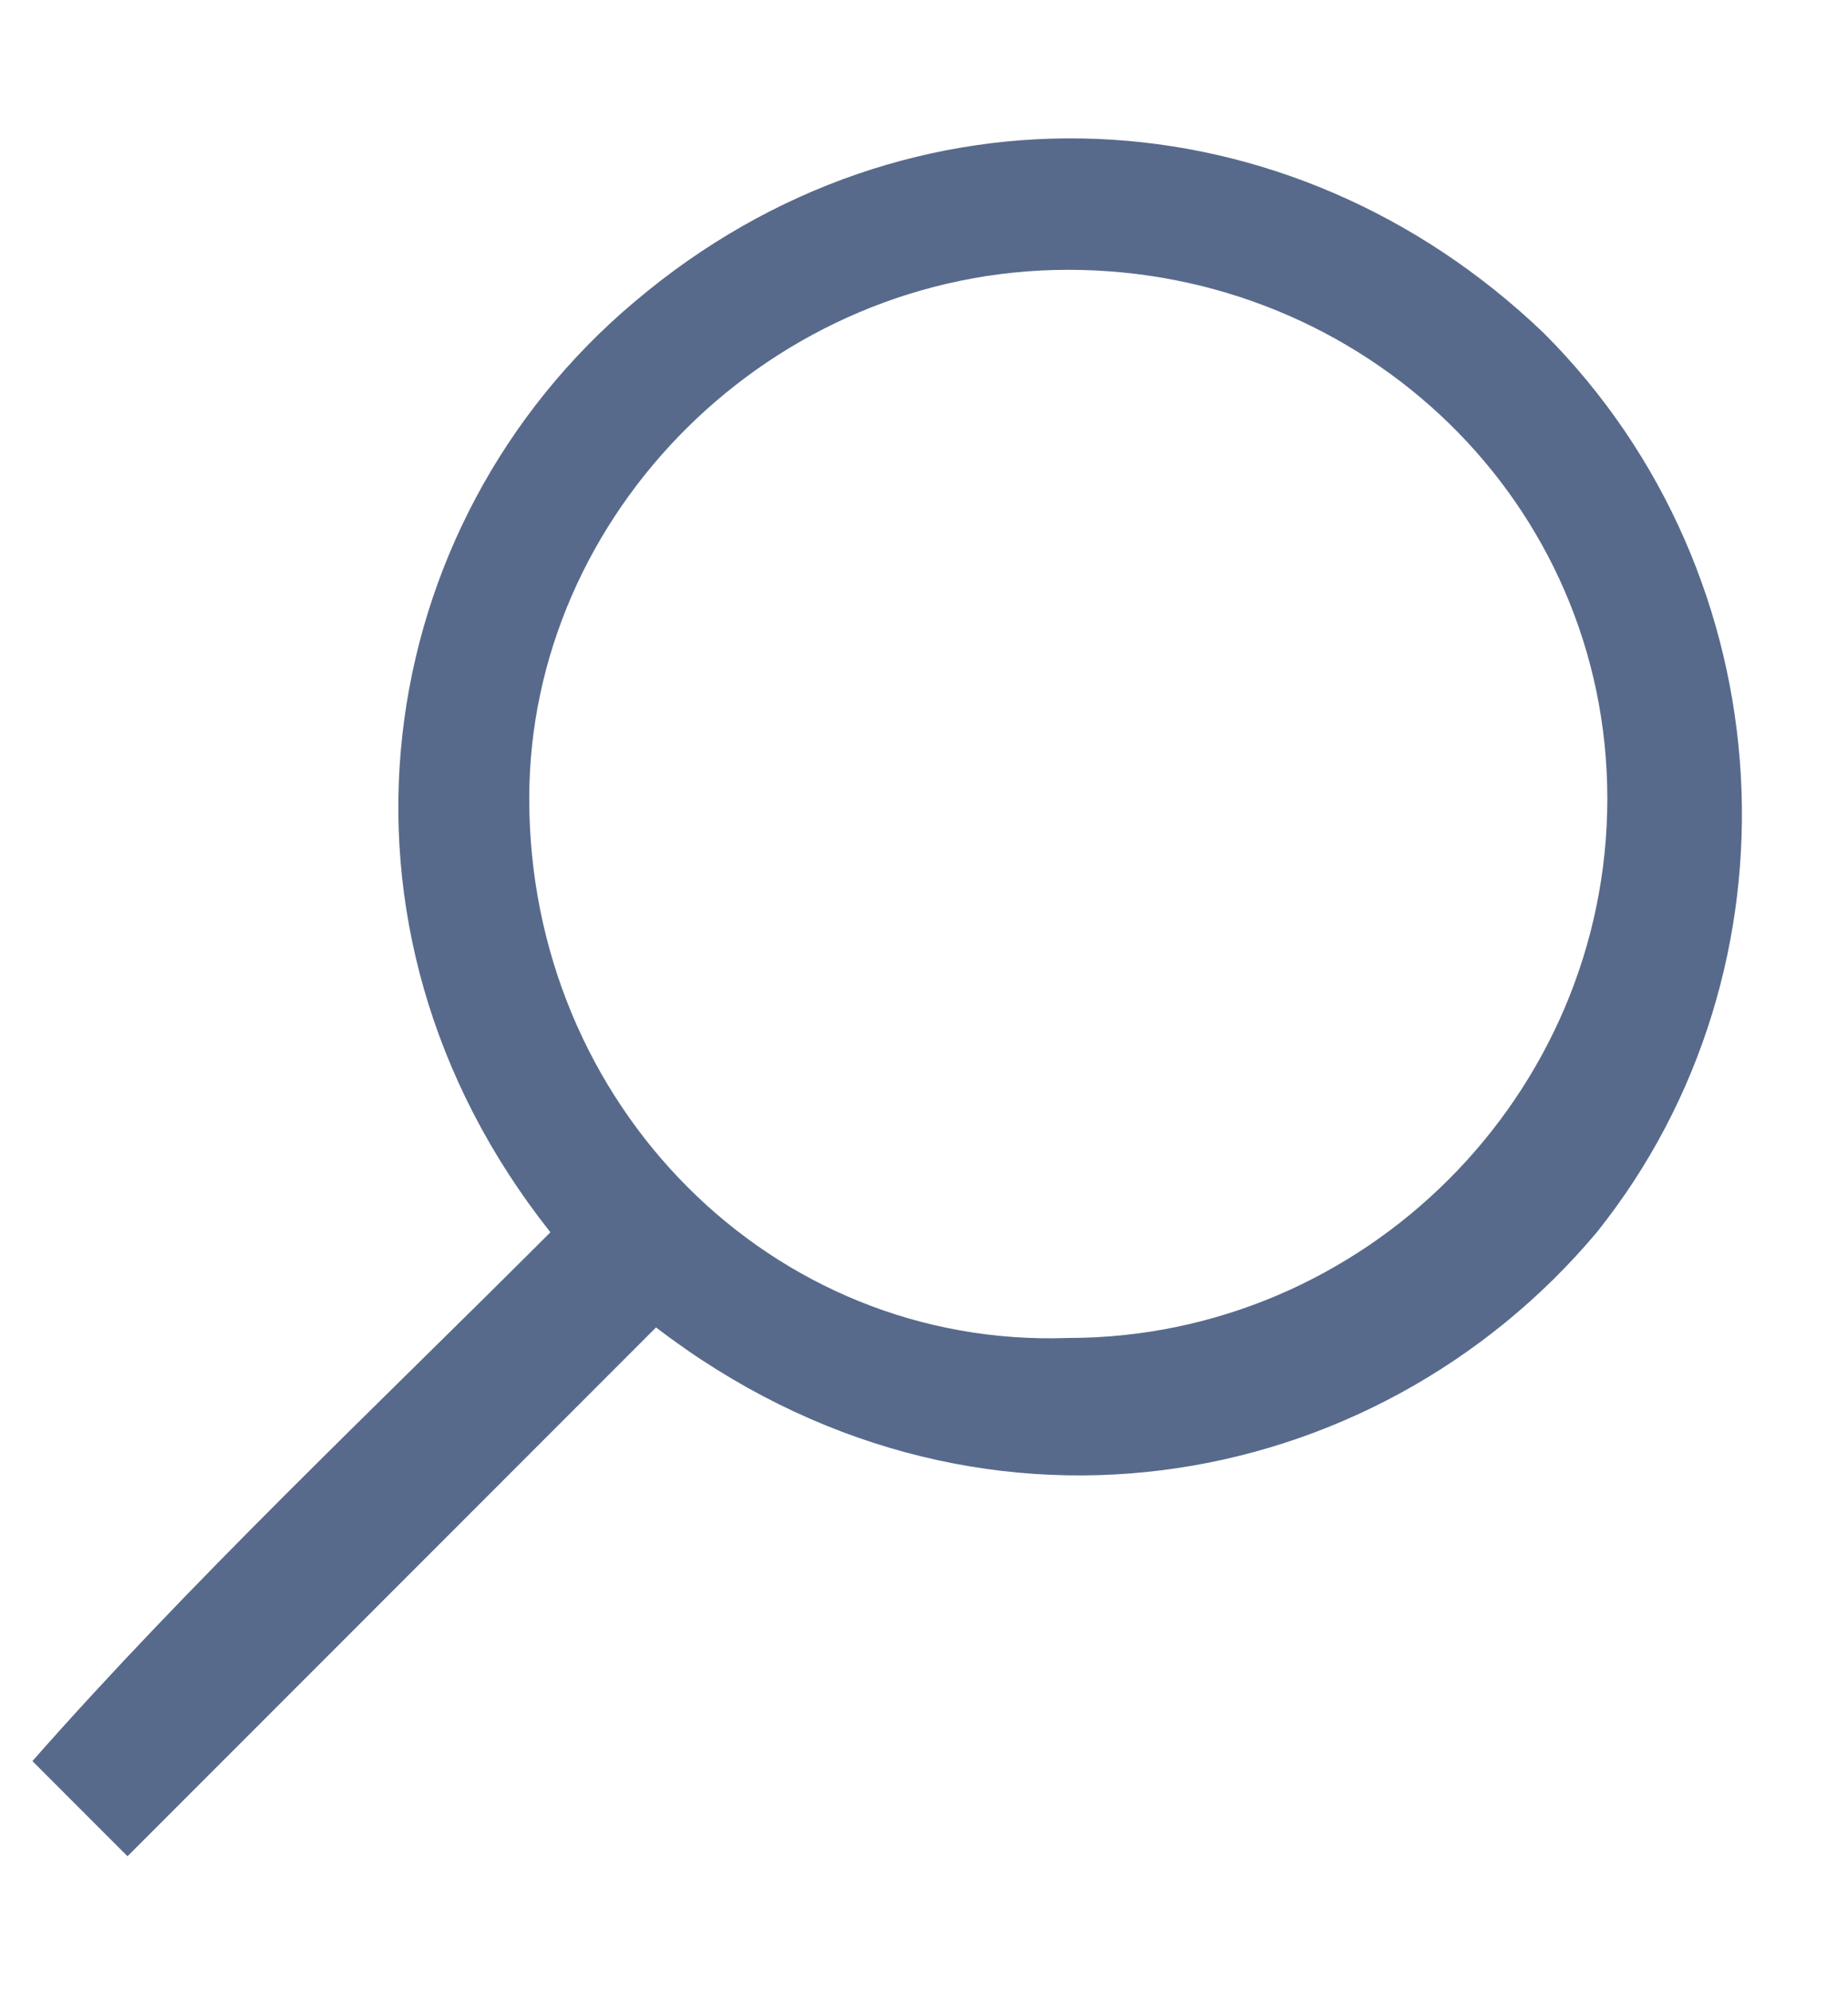 <svg width="13" height="14" viewBox="0 0 13 14" fill="none" xmlns="http://www.w3.org/2000/svg">
<path d="M3.872 8.664C2.161 6.507 2.607 3.682 4.466 2.12C6.4 0.484 9.077 0.633 10.861 2.343C12.571 4.054 12.72 6.805 11.233 8.664C9.671 10.523 6.846 11.043 4.615 9.333C4.02 9.928 3.351 10.597 2.756 11.192C2.161 11.787 1.492 12.456 0.897 13.051C0.674 12.828 0.451 12.605 0.228 12.382C1.343 11.117 2.607 9.928 3.872 8.664ZM7.515 1.897C5.433 1.897 3.723 3.607 3.723 5.615C3.723 7.771 5.433 9.482 7.515 9.407C9.597 9.407 11.307 7.697 11.307 5.615C11.307 3.533 9.597 1.897 7.515 1.897Z" fill="#586A8B"/>
</svg>
